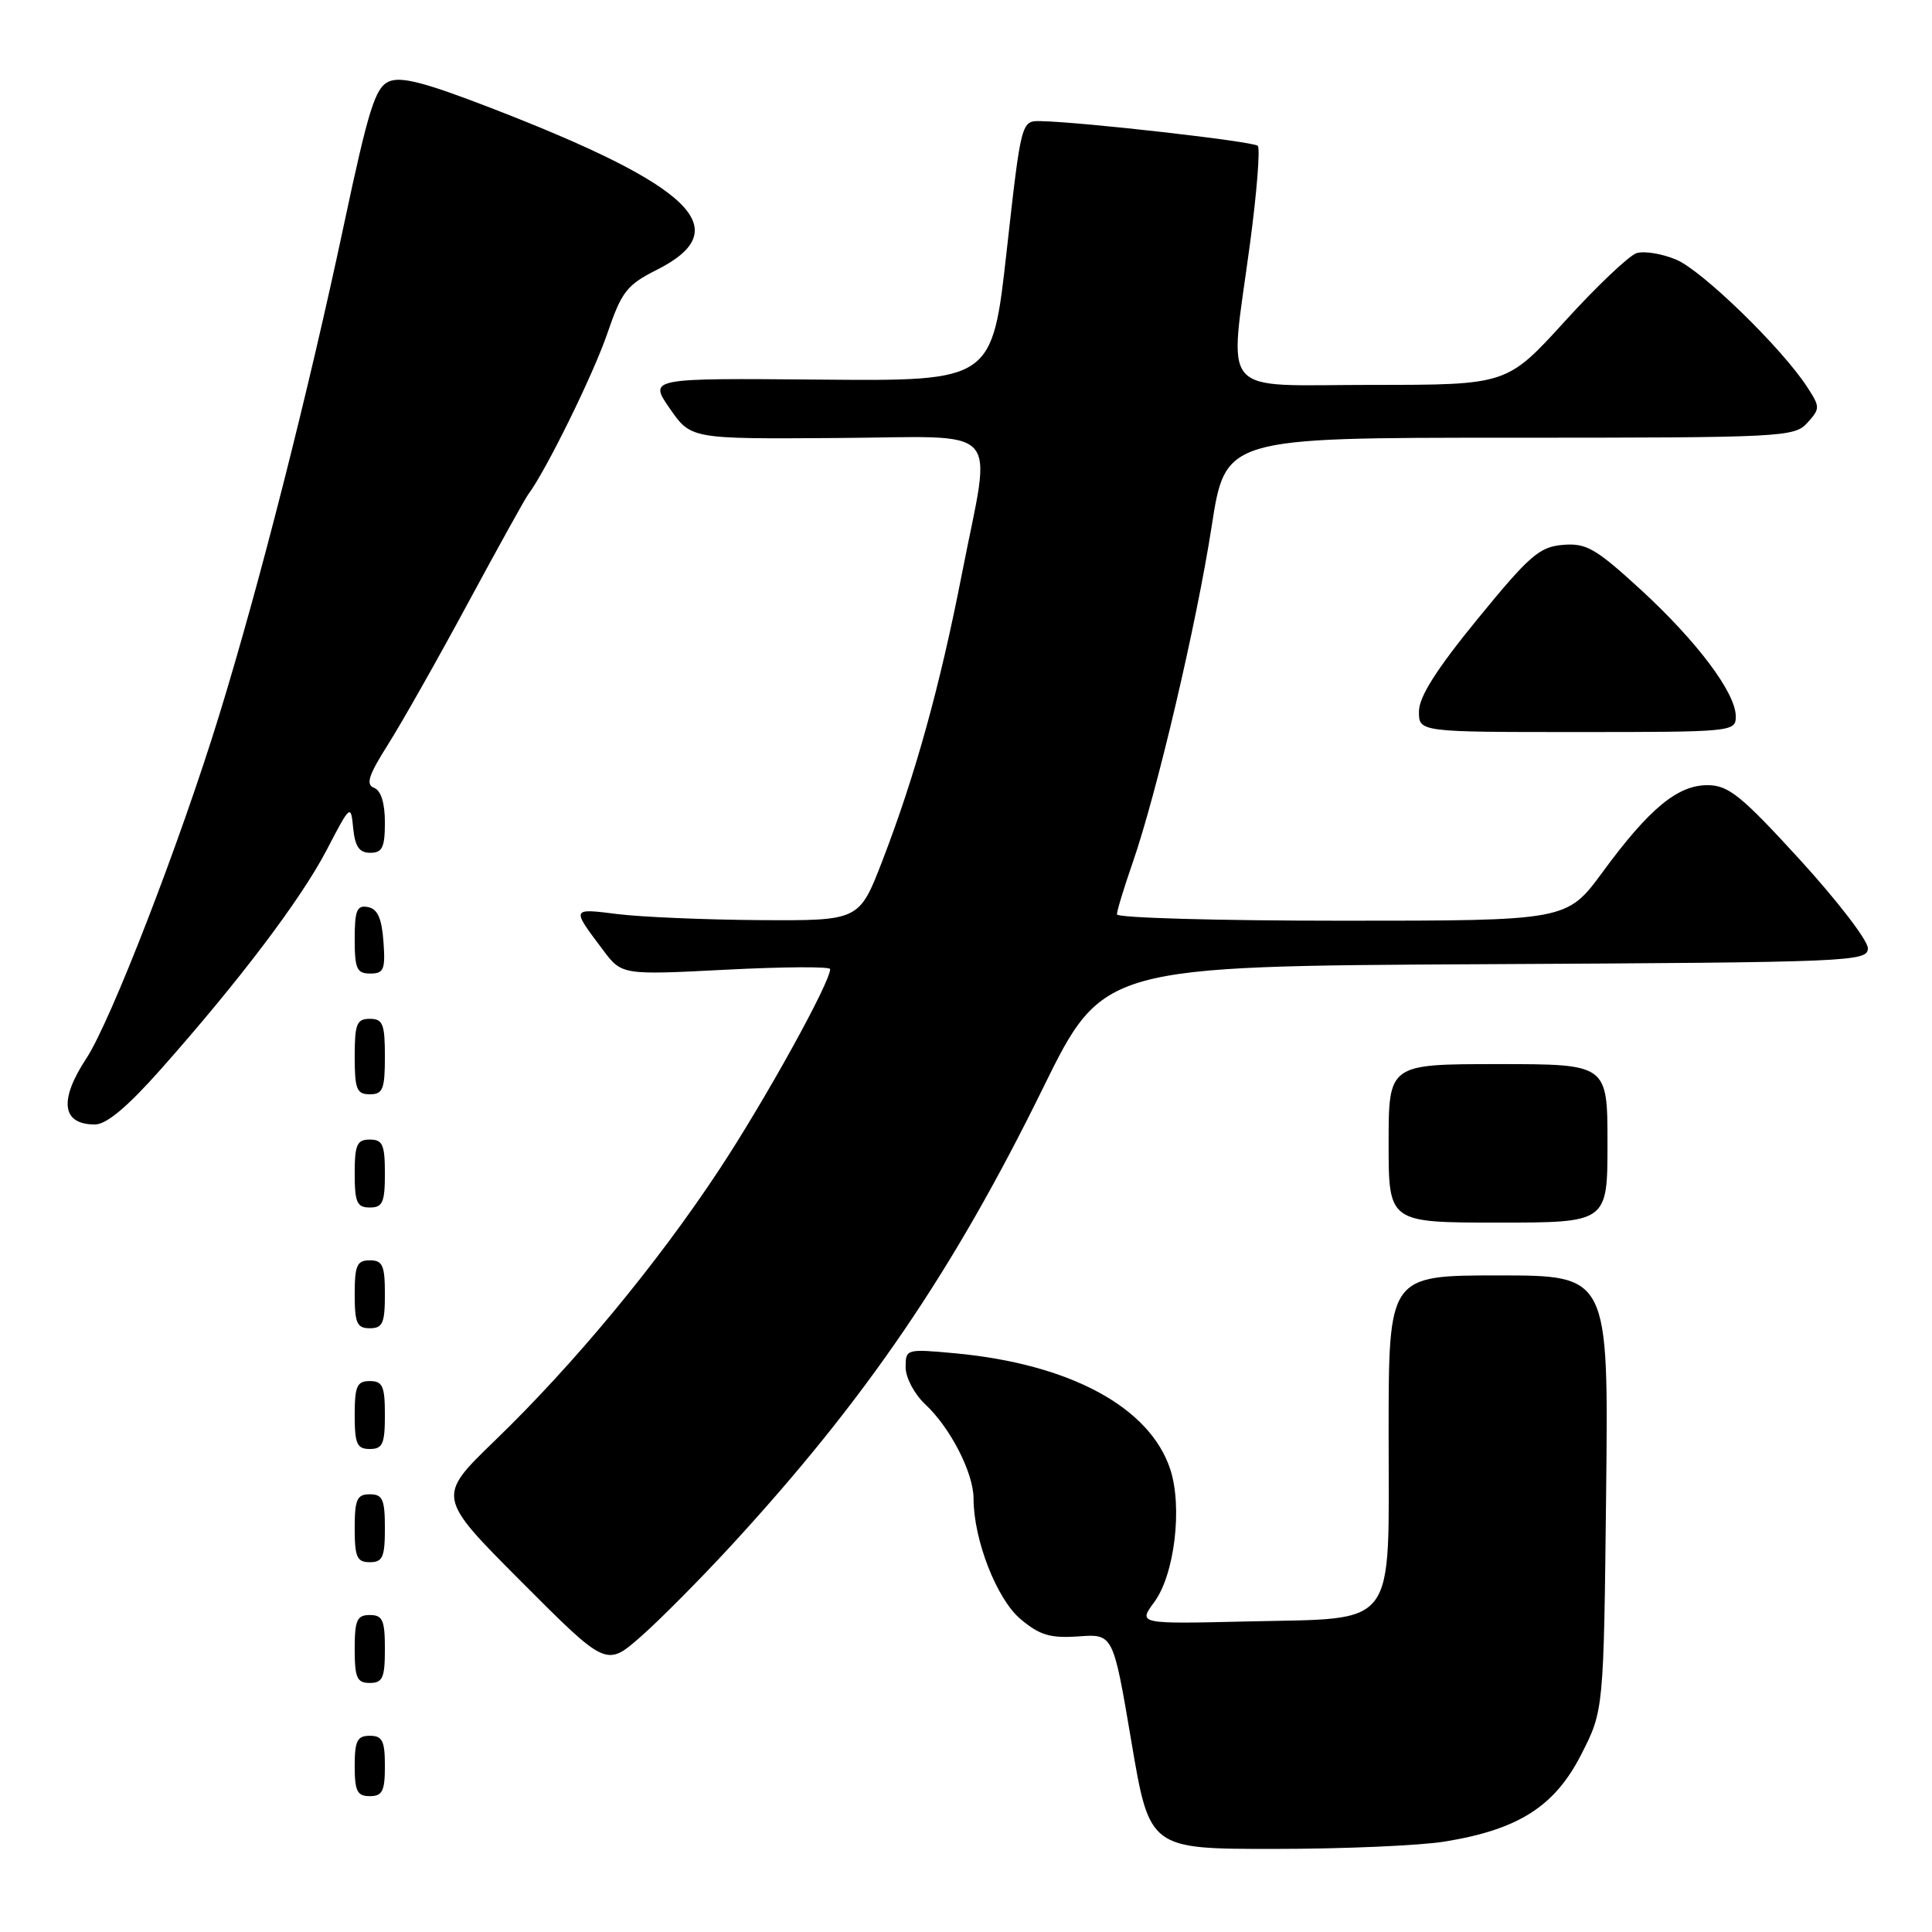 <?xml version="1.0" encoding="UTF-8" standalone="no"?>
<!DOCTYPE svg PUBLIC "-//W3C//DTD SVG 1.1//EN" "http://www.w3.org/Graphics/SVG/1.1/DTD/svg11.dtd" >
<svg xmlns="http://www.w3.org/2000/svg" xmlns:xlink="http://www.w3.org/1999/xlink" version="1.1" viewBox="0 0 256 256">
 <g >
 <path fill="currentColor"
d=" M 191.48 244.01 C 201.22 242.41 205.99 239.37 209.50 232.52 C 212.50 226.65 212.50 226.65 212.82 197.82 C 213.14 169.00 213.14 169.00 198.57 169.00 C 184.00 169.00 184.00 169.00 184.00 189.85 C 184.00 216.23 185.39 214.37 165.30 214.85 C 150.80 215.19 150.80 215.19 152.95 212.28 C 155.64 208.64 156.71 199.68 155.06 194.67 C 152.34 186.44 141.76 180.74 126.58 179.32 C 120.08 178.72 120.00 178.74 120.00 181.18 C 120.00 182.55 121.16 184.73 122.60 186.08 C 125.93 189.18 129.00 195.18 129.00 198.56 C 129.00 204.01 132.06 211.88 135.23 214.54 C 137.78 216.68 139.15 217.09 142.92 216.83 C 147.50 216.50 147.50 216.50 149.91 230.75 C 152.32 245.00 152.32 245.00 168.91 244.99 C 178.03 244.99 188.19 244.55 191.48 244.01 Z  M 51.00 234.00 C 51.00 230.67 50.67 230.00 49.00 230.00 C 47.33 230.00 47.00 230.67 47.00 234.00 C 47.00 237.33 47.33 238.00 49.00 238.00 C 50.67 238.00 51.00 237.33 51.00 234.00 Z  M 51.00 218.50 C 51.00 214.67 50.70 214.00 49.00 214.00 C 47.30 214.00 47.00 214.67 47.00 218.50 C 47.00 222.33 47.30 223.00 49.00 223.00 C 50.70 223.00 51.00 222.33 51.00 218.50 Z  M 97.01 204.66 C 114.75 185.36 126.29 168.43 138.16 144.26 C 146.14 128.02 146.14 128.02 196.82 127.76 C 245.48 127.51 247.50 127.43 247.50 125.64 C 247.50 124.61 243.45 119.34 238.50 113.92 C 230.78 105.47 229.05 104.07 226.33 104.04 C 222.33 103.99 218.55 107.11 212.35 115.56 C 207.61 122.00 207.61 122.00 177.81 122.00 C 161.41 122.00 148.00 121.62 148.00 121.16 C 148.00 120.69 148.92 117.66 150.05 114.41 C 153.26 105.20 158.55 82.69 160.55 69.75 C 162.37 58.00 162.37 58.00 200.03 58.00 C 236.26 58.00 237.76 57.92 239.48 56.03 C 241.19 54.13 241.19 53.94 239.46 51.28 C 236.09 46.09 225.53 35.83 222.10 34.40 C 220.22 33.61 217.86 33.23 216.86 33.54 C 215.86 33.86 211.58 37.92 207.36 42.56 C 199.68 51.00 199.68 51.00 181.84 51.00 C 161.12 51.00 162.86 53.01 165.64 32.22 C 166.54 25.47 167.00 19.67 166.66 19.32 C 166.07 18.74 143.49 16.17 137.91 16.05 C 135.32 16.00 135.32 16.00 133.39 33.25 C 131.47 50.50 131.47 50.50 108.71 50.30 C 85.96 50.10 85.96 50.10 88.75 54.13 C 91.55 58.17 91.55 58.17 110.77 58.04 C 133.33 57.90 131.40 55.82 127.46 76.03 C 124.54 90.98 121.28 102.74 116.91 114.08 C 113.85 122.00 113.85 122.00 100.68 121.92 C 93.43 121.87 84.94 121.51 81.82 121.12 C 75.67 120.35 75.70 120.29 79.88 125.85 C 82.39 129.20 82.39 129.20 96.20 128.49 C 103.79 128.10 110.00 128.06 110.00 128.41 C 110.00 130.19 101.39 145.76 95.29 155.00 C 87.05 167.49 76.09 180.73 65.54 190.92 C 57.87 198.34 57.87 198.34 69.10 209.60 C 80.34 220.87 80.34 220.87 84.92 216.85 C 87.44 214.64 92.88 209.15 97.01 204.66 Z  M 51.00 202.50 C 51.00 198.67 50.70 198.00 49.00 198.00 C 47.30 198.00 47.00 198.67 47.00 202.50 C 47.00 206.33 47.30 207.00 49.00 207.00 C 50.70 207.00 51.00 206.33 51.00 202.50 Z  M 51.00 187.50 C 51.00 183.67 50.70 183.00 49.00 183.00 C 47.30 183.00 47.00 183.67 47.00 187.50 C 47.00 191.33 47.30 192.00 49.00 192.00 C 50.70 192.00 51.00 191.33 51.00 187.50 Z  M 51.00 171.50 C 51.00 167.67 50.70 167.00 49.00 167.00 C 47.30 167.00 47.00 167.67 47.00 171.50 C 47.00 175.33 47.30 176.00 49.00 176.00 C 50.70 176.00 51.00 175.33 51.00 171.50 Z  M 213.00 151.50 C 213.00 141.00 213.00 141.00 198.50 141.00 C 184.00 141.00 184.00 141.00 184.00 151.50 C 184.00 162.00 184.00 162.00 198.50 162.00 C 213.00 162.00 213.00 162.00 213.00 151.50 Z  M 51.00 155.50 C 51.00 151.67 50.70 151.00 49.00 151.00 C 47.30 151.00 47.00 151.67 47.00 155.50 C 47.00 159.33 47.30 160.00 49.00 160.00 C 50.70 160.00 51.00 159.33 51.00 155.50 Z  M 21.25 141.75 C 31.71 129.96 39.89 119.15 43.29 112.62 C 46.44 106.57 46.49 106.54 46.80 109.75 C 47.05 112.19 47.61 113.00 49.06 113.00 C 50.66 113.00 51.00 112.29 51.00 108.97 C 51.00 106.39 50.48 104.74 49.56 104.39 C 48.44 103.95 48.83 102.73 51.40 98.67 C 53.20 95.83 57.96 87.42 61.96 80.00 C 65.97 72.58 69.58 66.05 70.00 65.50 C 72.34 62.38 78.61 49.62 80.45 44.25 C 82.37 38.64 83.04 37.76 87.04 35.75 C 97.70 30.38 91.84 24.66 65.09 14.32 C 56.21 10.89 53.10 10.09 51.49 10.82 C 49.72 11.63 48.81 14.54 45.60 29.64 C 40.86 51.97 34.38 77.46 29.01 94.88 C 23.84 111.66 14.68 135.32 11.45 140.23 C 7.78 145.81 8.19 149.00 12.58 149.00 C 14.10 149.00 16.87 146.68 21.25 141.75 Z  M 51.00 140.00 C 51.00 135.67 50.73 135.00 49.00 135.00 C 47.27 135.00 47.00 135.67 47.00 140.00 C 47.00 144.33 47.27 145.00 49.00 145.00 C 50.73 145.00 51.00 144.33 51.00 140.00 Z  M 50.81 124.76 C 50.58 121.66 50.03 120.43 48.75 120.19 C 47.29 119.91 47.00 120.61 47.00 124.43 C 47.00 128.38 47.28 129.00 49.06 129.00 C 50.86 129.00 51.08 128.47 50.81 124.76 Z  M 230.00 94.93 C 230.00 91.81 224.86 84.97 217.34 78.07 C 211.41 72.64 210.18 71.94 207.08 72.20 C 203.98 72.46 202.65 73.62 195.80 82.00 C 190.35 88.67 188.03 92.32 188.02 94.25 C 188.00 97.00 188.00 97.00 209.00 97.00 C 229.57 97.00 230.00 96.96 230.00 94.93 Z "/>
</g>
</svg>